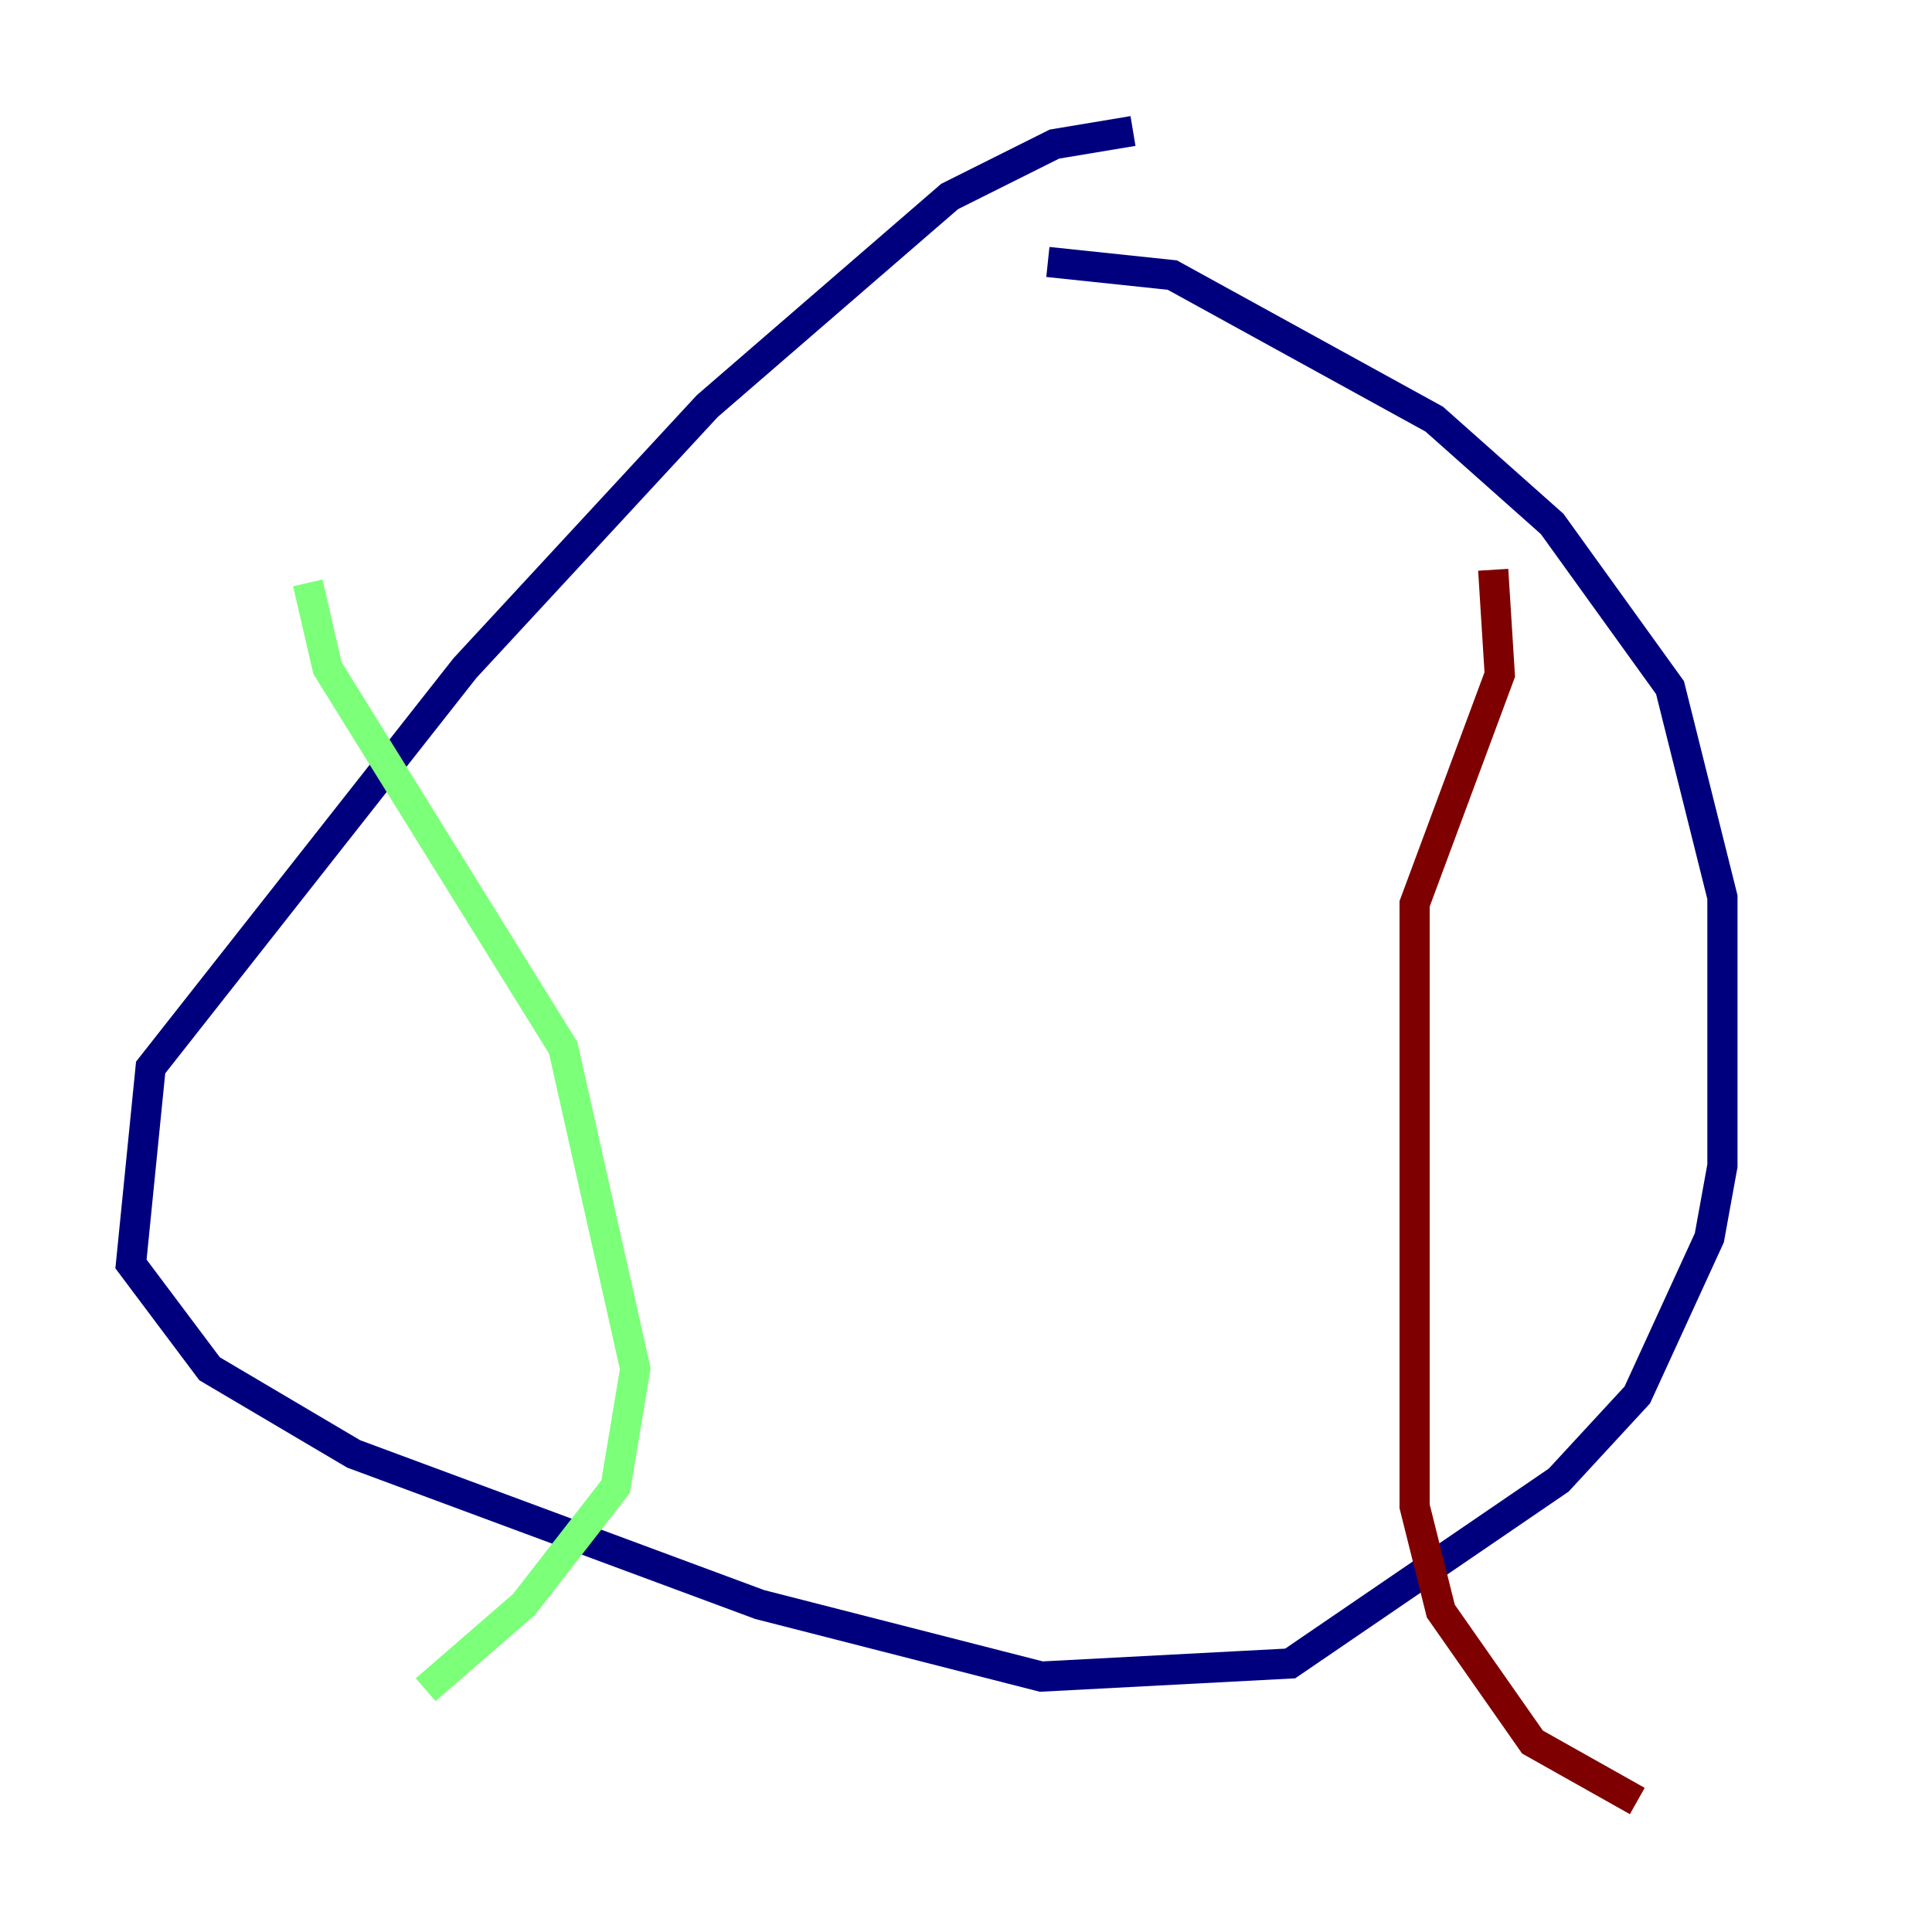 <?xml version="1.0" encoding="utf-8" ?>
<svg baseProfile="tiny" height="128" version="1.2" viewBox="0,0,128,128" width="128" xmlns="http://www.w3.org/2000/svg" xmlns:ev="http://www.w3.org/2001/xml-events" xmlns:xlink="http://www.w3.org/1999/xlink"><defs /><polyline fill="none" points="75.064,8.678 69.858,9.546 62.915,13.017 46.861,26.902 30.807,44.258 9.98,70.725 8.678,83.742 13.885,90.685 23.43,96.325 50.332,106.305 68.99,111.078 85.478,110.21 103.268,98.061 108.475,92.42 113.248,82.007 114.115,77.234 114.115,59.444 110.644,45.559 102.834,34.712 95.024,27.77 77.668,18.224 69.424,17.356" stroke="#00007f" stroke-width="2" /><polyline fill="none" points="20.393,38.617 21.695,44.258 37.315,69.424 42.088,90.685 40.786,98.495 34.712,106.305 28.203,111.946" stroke="#7cff79" stroke-width="2" /><polyline fill="none" points="98.929,37.749 99.363,44.691 93.722,59.878 93.722,99.797 95.458,106.739 101.532,115.417 108.475,119.322" stroke="#7f0000" stroke-width="2" /></svg>